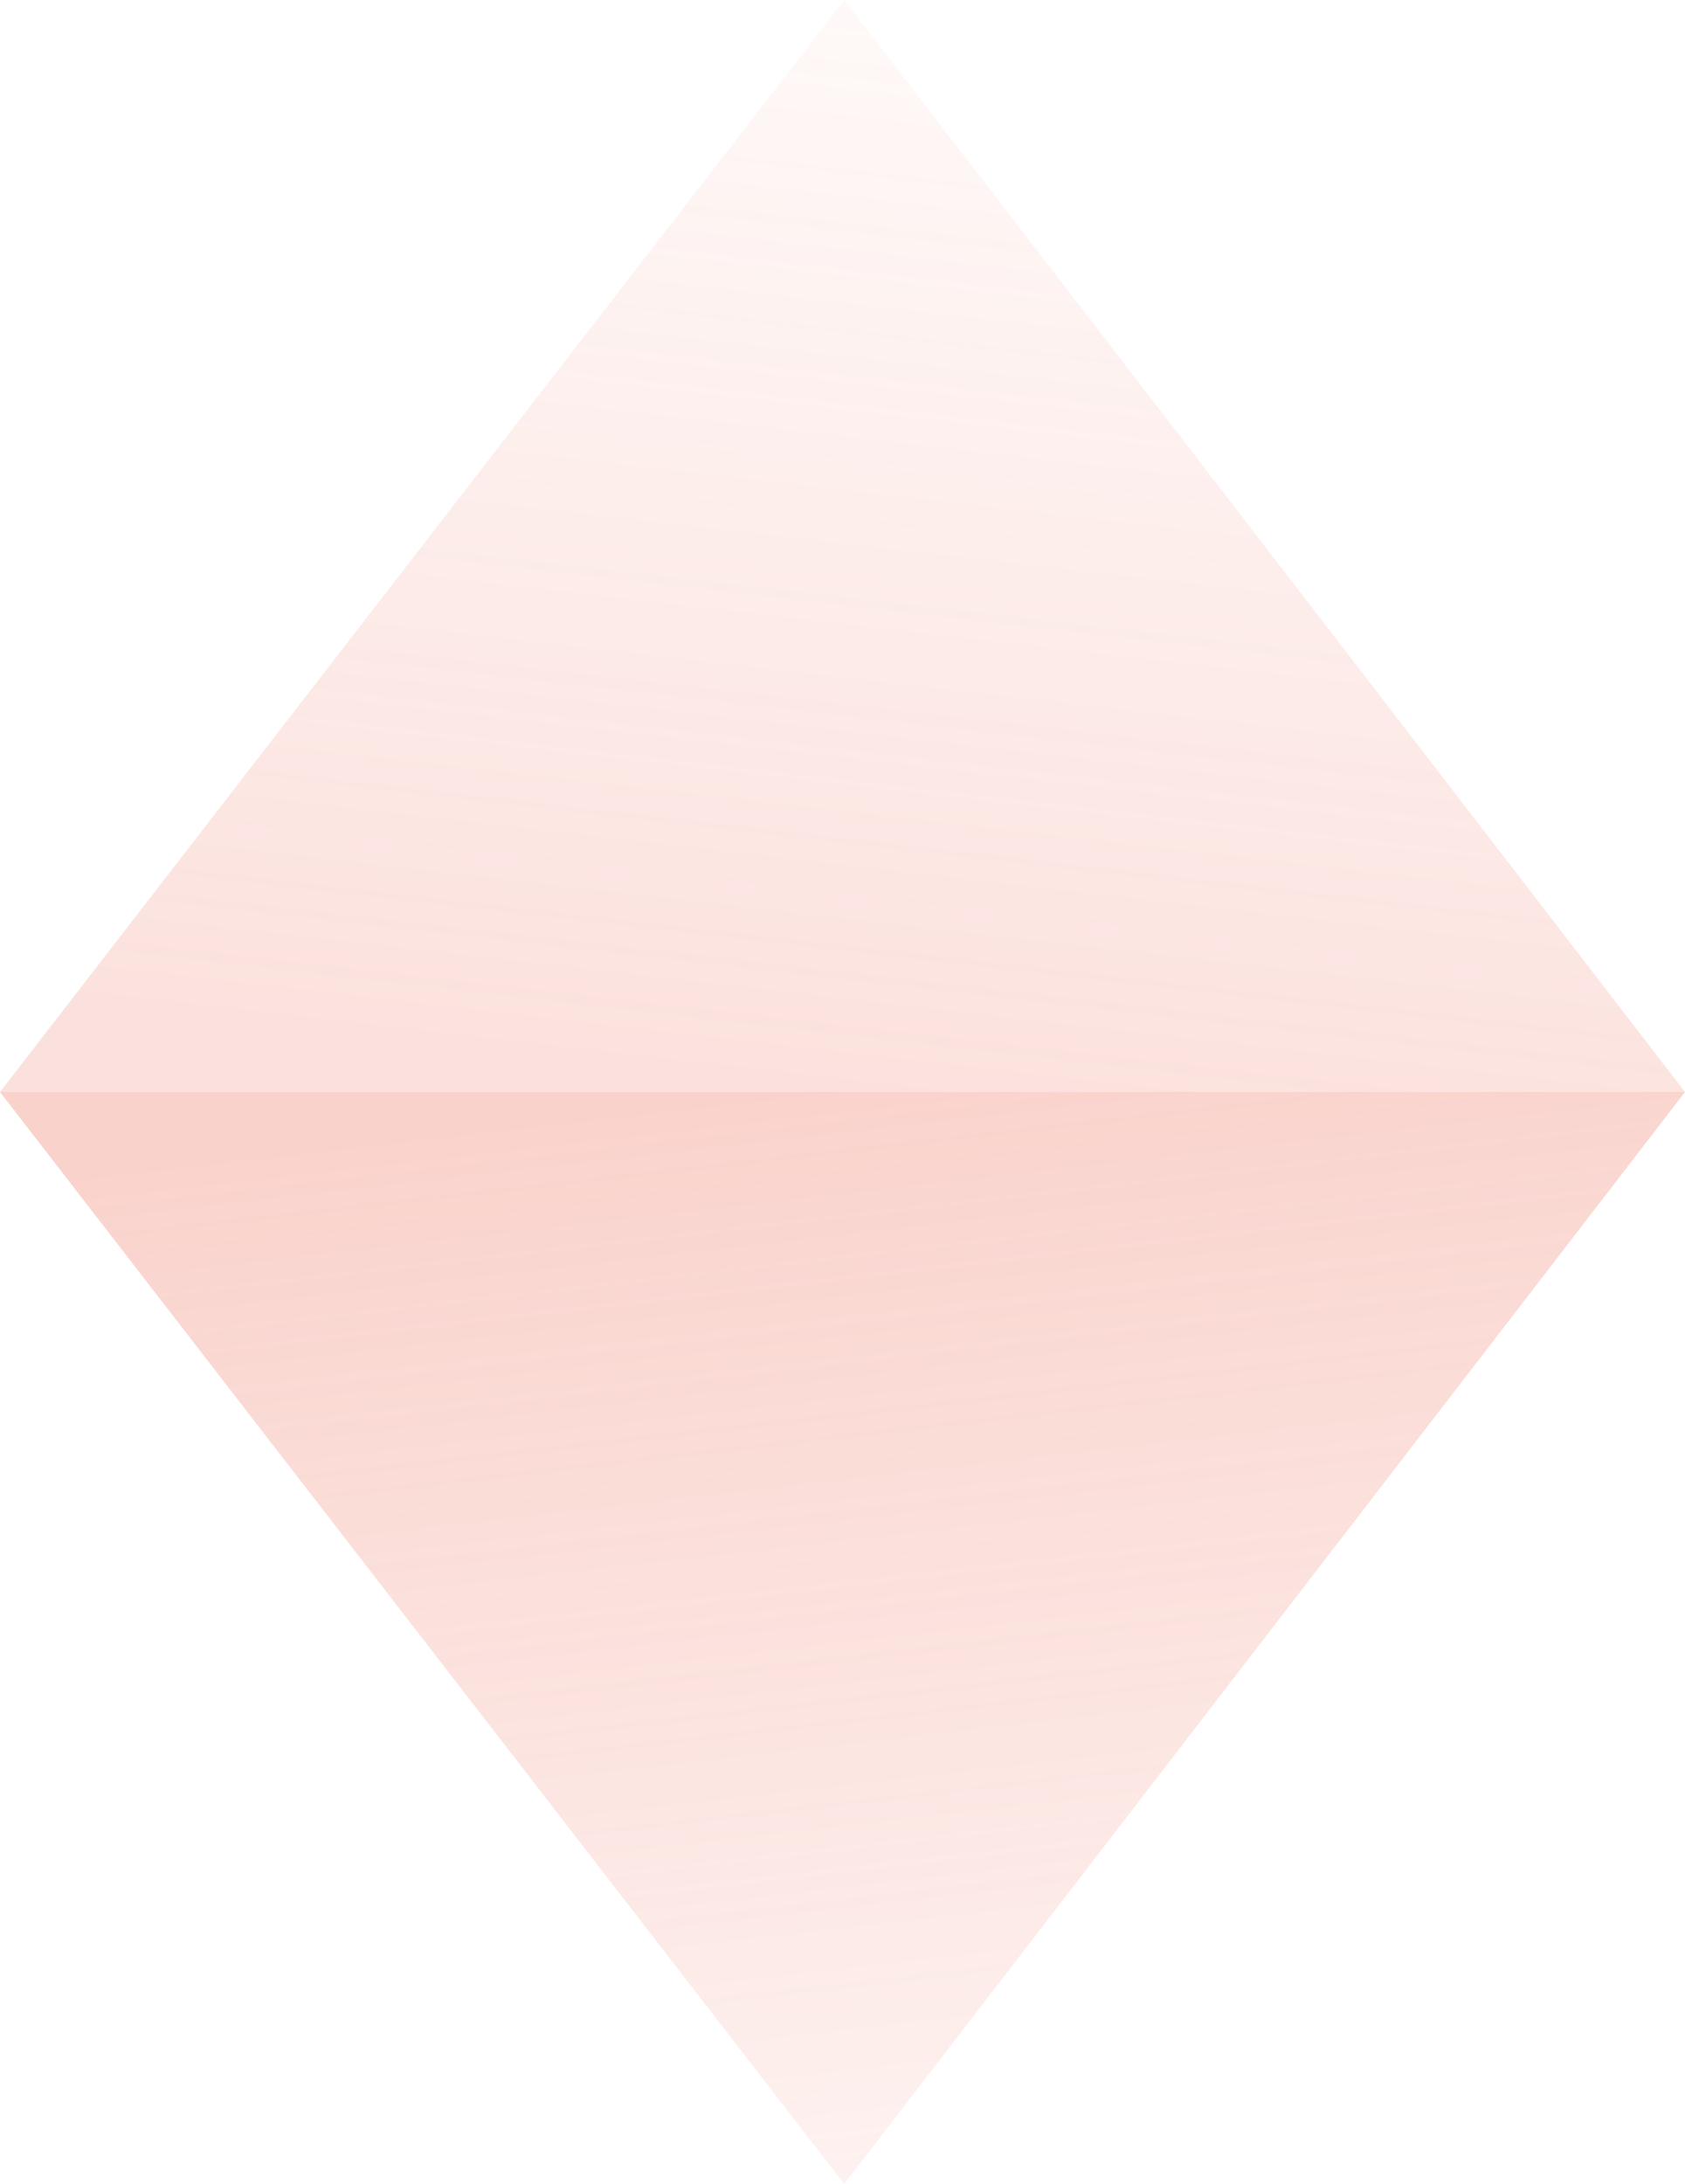 <svg width="500" height="648" viewBox="0 0 500 648" fill="none" xmlns="http://www.w3.org/2000/svg">
<path opacity="0.3" d="M250.5 648L2.8325e-05 324L500 324L250.5 648Z" fill="url(#paint0_linear_25_133749)"/>
<path opacity="0.2" d="M250.5 2.18557e-05L2.8325e-05 324L500 324L250.5 2.18557e-05Z" fill="url(#paint1_linear_25_133749)"/>
<defs>
<linearGradient id="paint0_linear_25_133749" x1="250" y1="324" x2="286.875" y2="643.747" gradientUnits="userSpaceOnUse">
<stop stop-color="#ED6B55"/>
<stop offset="1" stop-color="#ED6B55" stop-opacity="0.3"/>
</linearGradient>
<linearGradient id="paint1_linear_25_133749" x1="250" y1="324" x2="286.875" y2="4.253" gradientUnits="userSpaceOnUse">
<stop stop-color="#ED6B55"/>
<stop offset="1" stop-color="#ED6B55" stop-opacity="0.2"/>
</linearGradient>
</defs>
</svg>
